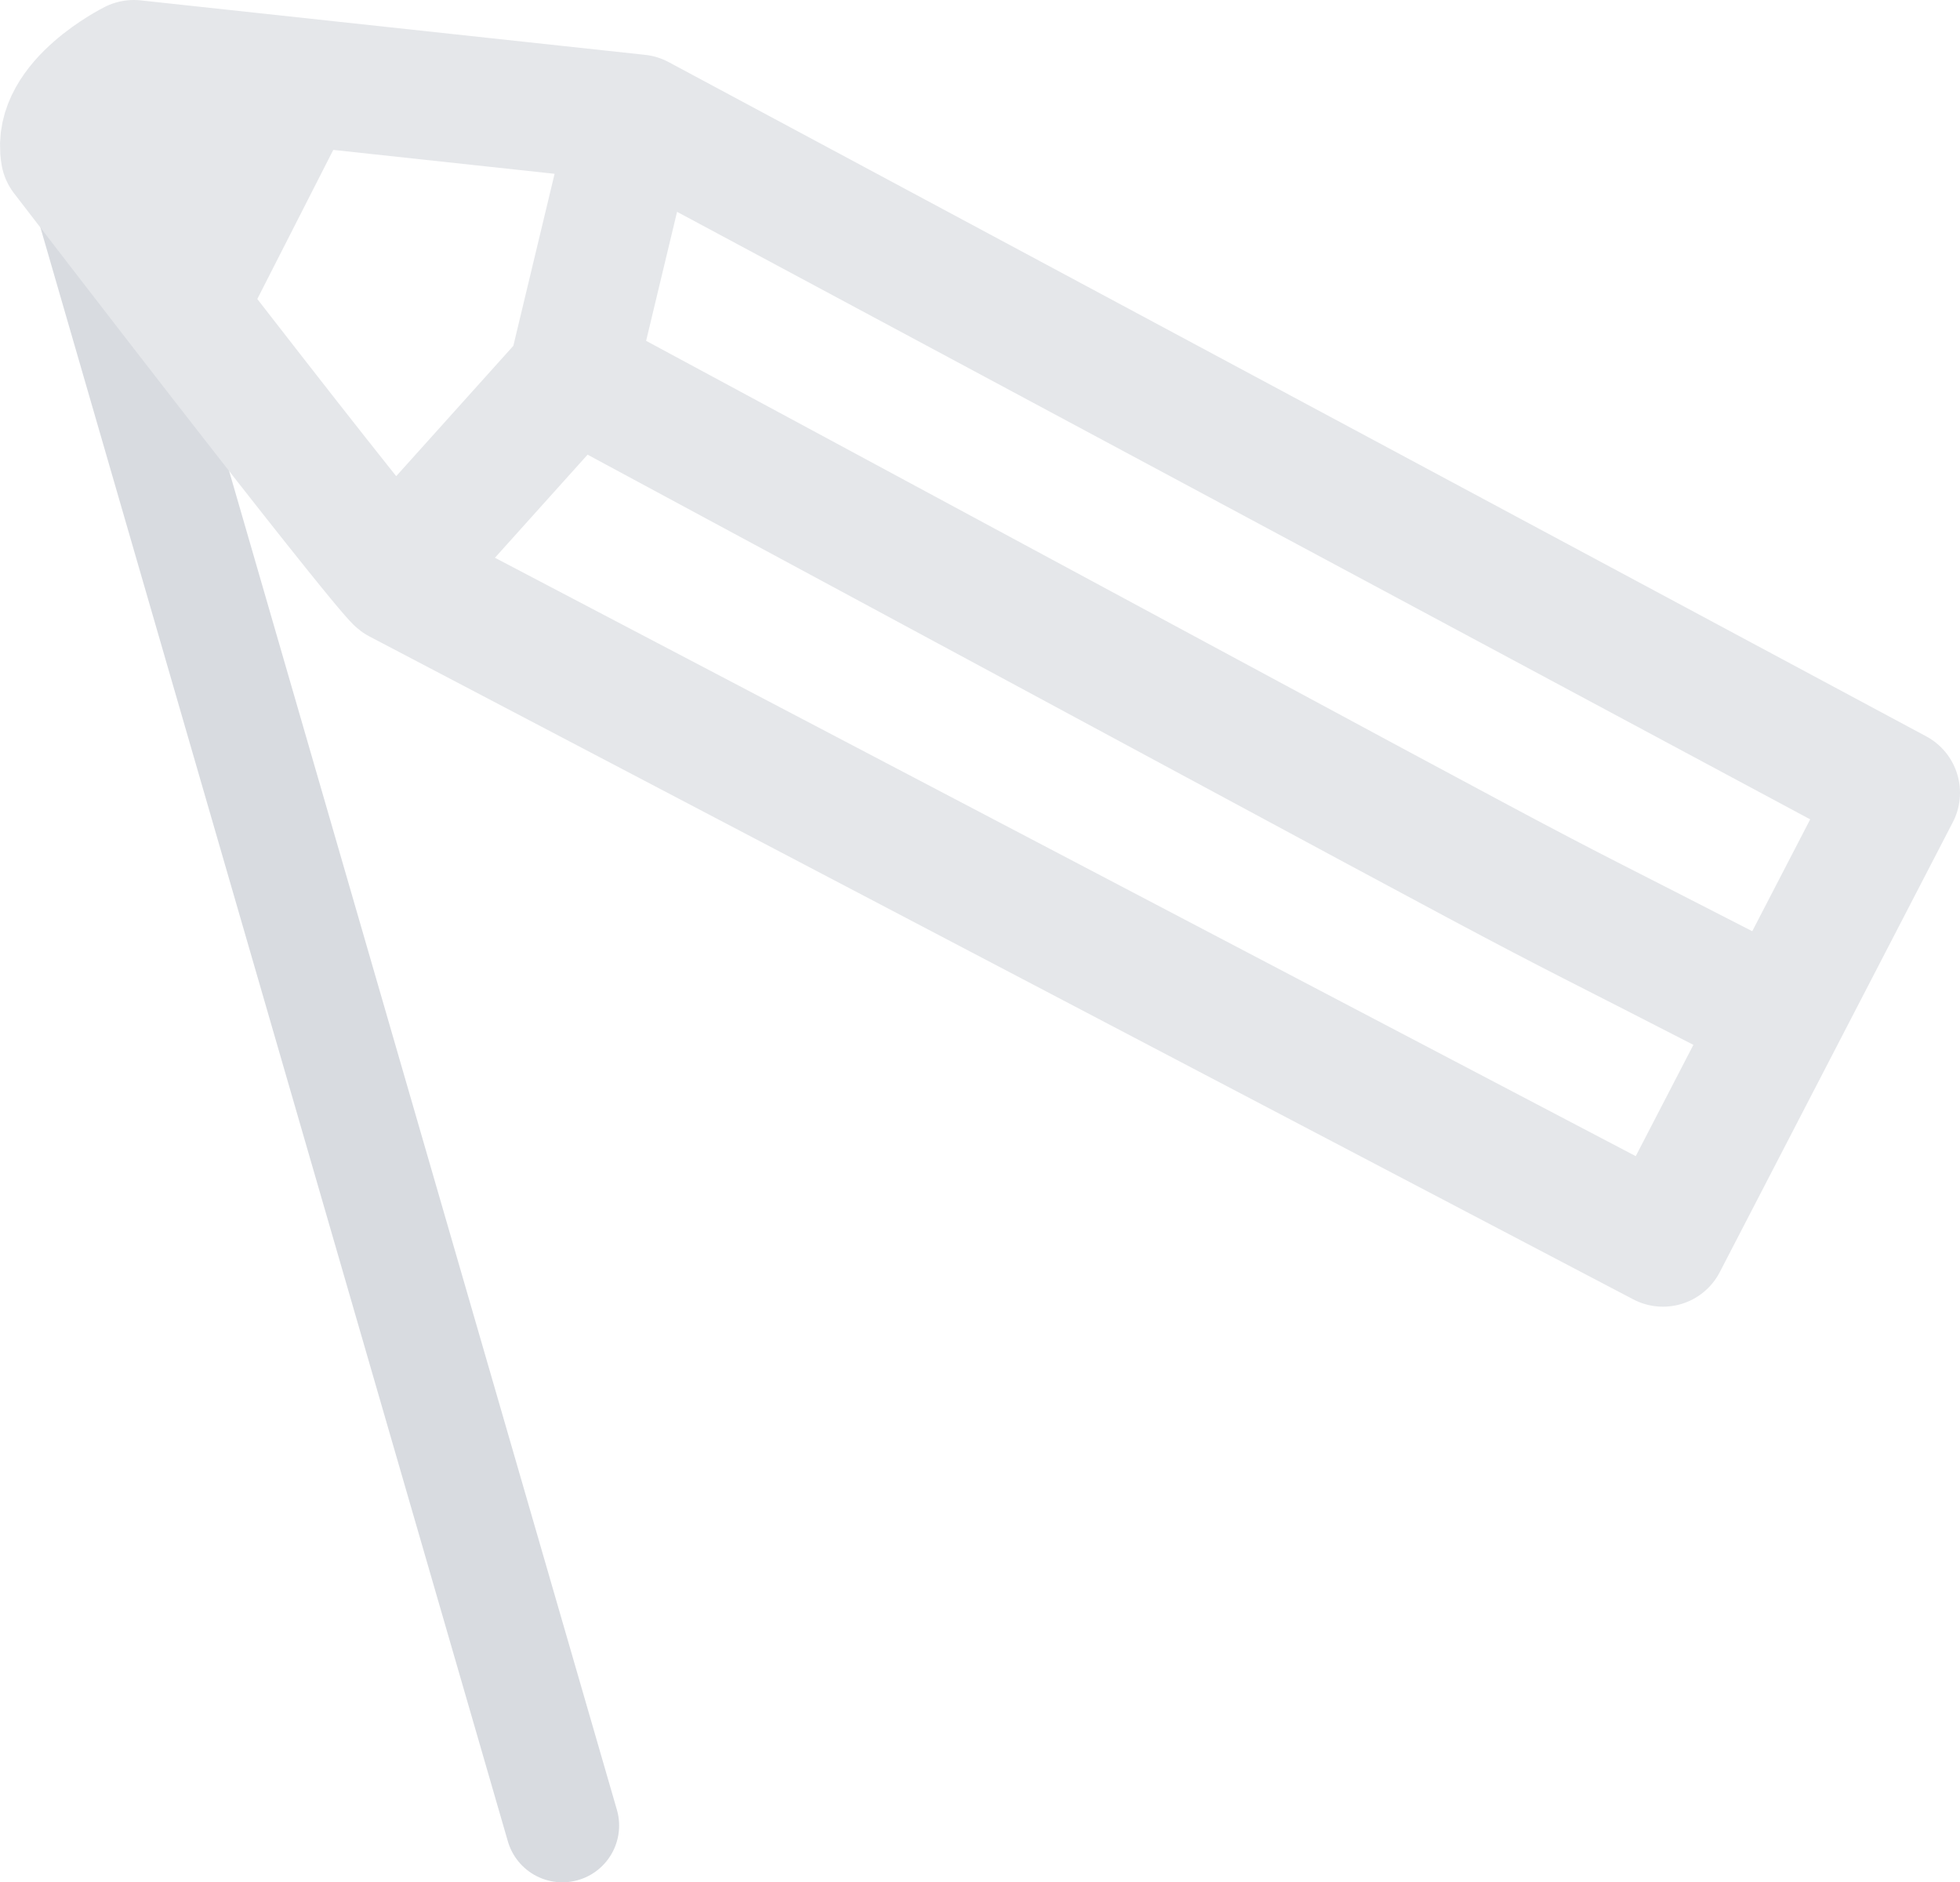 <?xml version="1.0" encoding="UTF-8" standalone="no"?>
<!-- Created with Inkscape (http://www.inkscape.org/) -->

<svg
   xmlns:dc="http://purl.org/dc/elements/1.1/"
   xmlns:cc="http://creativecommons.org/ns#"
   xmlns:rdf="http://www.w3.org/1999/02/22-rdf-syntax-ns#"
   xmlns:svg="http://www.w3.org/2000/svg"
   xmlns="http://www.w3.org/2000/svg"
   xmlns:sodipodi="http://sodipodi.sourceforge.net/DTD/sodipodi-0.dtd"
   xmlns:inkscape="http://www.inkscape.org/namespaces/inkscape"
   width="99.044"
   height="95.098"
   id="svg2"
   version="1.1"
   inkscape:version="0.48.4 r9939"
   sodipodi:docname="line.svg">
  <defs
     id="defs4">
    <marker
       inkscape:stockid="Arrow1Lend"
       orient="auto"
       refY="0"
       refX="0"
       id="Arrow1Lend"
       style="overflow:visible">
      <path
         id="path3985"
         d="M 0,0 5,-5 -12.5,0 5,5 0,0 z"
         style="fill-rule:evenodd;stroke:#000000;stroke-width:1pt"
         transform="matrix(-0.8,0,0,-0.8,-10,0)"
         inkscape:connector-curvature="0" />
    </marker>
    <marker
       inkscape:stockid="Arrow1Lstart"
       orient="auto"
       refY="0"
       refX="0"
       id="Arrow1Lstart"
       style="overflow:visible">
      <path
         id="path3982"
         d="M 0,0 5,-5 -12.5,0 5,5 0,0 z"
         style="fill-rule:evenodd;stroke:#000000;stroke-width:1pt"
         transform="matrix(0.8,0,0,0.8,10,0)"
         inkscape:connector-curvature="0" />
    </marker>
  </defs>
  <sodipodi:namedview
     id="base"
     pagecolor="#ffffff"
     bordercolor="#666666"
     borderopacity="1.0"
     inkscape:pageopacity="0.0"
     inkscape:pageshadow="2"
     inkscape:zoom="5.6"
     inkscape:cx="7.3802636"
     inkscape:cy="29.74668"
     inkscape:document-units="px"
     inkscape:current-layer="layer1"
     showgrid="false"
     inkscape:window-width="1619"
     inkscape:window-height="1026"
     inkscape:window-x="1427"
     inkscape:window-y="24"
     inkscape:window-maximized="1"
     fit-margin-top="0"
     fit-margin-left="0"
     fit-margin-right="0"
     fit-margin-bottom="0" />
  <g
     inkscape:label="Layer 1"
     inkscape:groupmode="layer"
     id="layer1"
     transform="translate(-0.428,-953.085)">
    <path
       style="fill:#d8dbe0;fill-opacity:1;stroke:#d8dbe0;stroke-width:5.736;stroke-linecap:round;stroke-linejoin:miter;stroke-miterlimit:4;stroke-opacity:1;stroke-dasharray:none"
       d="M 28.846,1045.315 4.011,959.587"
       id="path6236"
       inkscape:connector-curvature="0" />
    <path
       style="fill:none;stroke:#e5e7ea;stroke-width:6.466;stroke-linecap:butt;stroke-linejoin:round;stroke-miterlimit:4;stroke-opacity:1;stroke-dasharray:none;stroke-dashoffset:0;marker-start:none;marker-mid:none"
       d="m 29.462,972.029 c 59.193,31.869 42.735,23.104 59.46,31.709 m -68.816,-21.378 9.215,-10.252 3.233,-13.479 M 7.186,956.318 c 0,0 -3.948,1.966 -3.488,4.559 16.602,21.587 16.9,21.499 16.9,21.499 l 63.864,33.492 11.777,-22.731 -63.551,-34.066 z"
       inkscape:connector-curvature="0"
       id="path3960"
       sodipodi:nodetypes="cccccccccccc" />
    <path
       style="fill:#e5e7ea;fill-opacity:1;stroke:none"
       d="M 6.637,955.645 18.843,957.57 10.803,973.347 1.856,960.722 z"
       id="path5364"
       inkscape:connector-curvature="0" />
  </g>
</svg>
